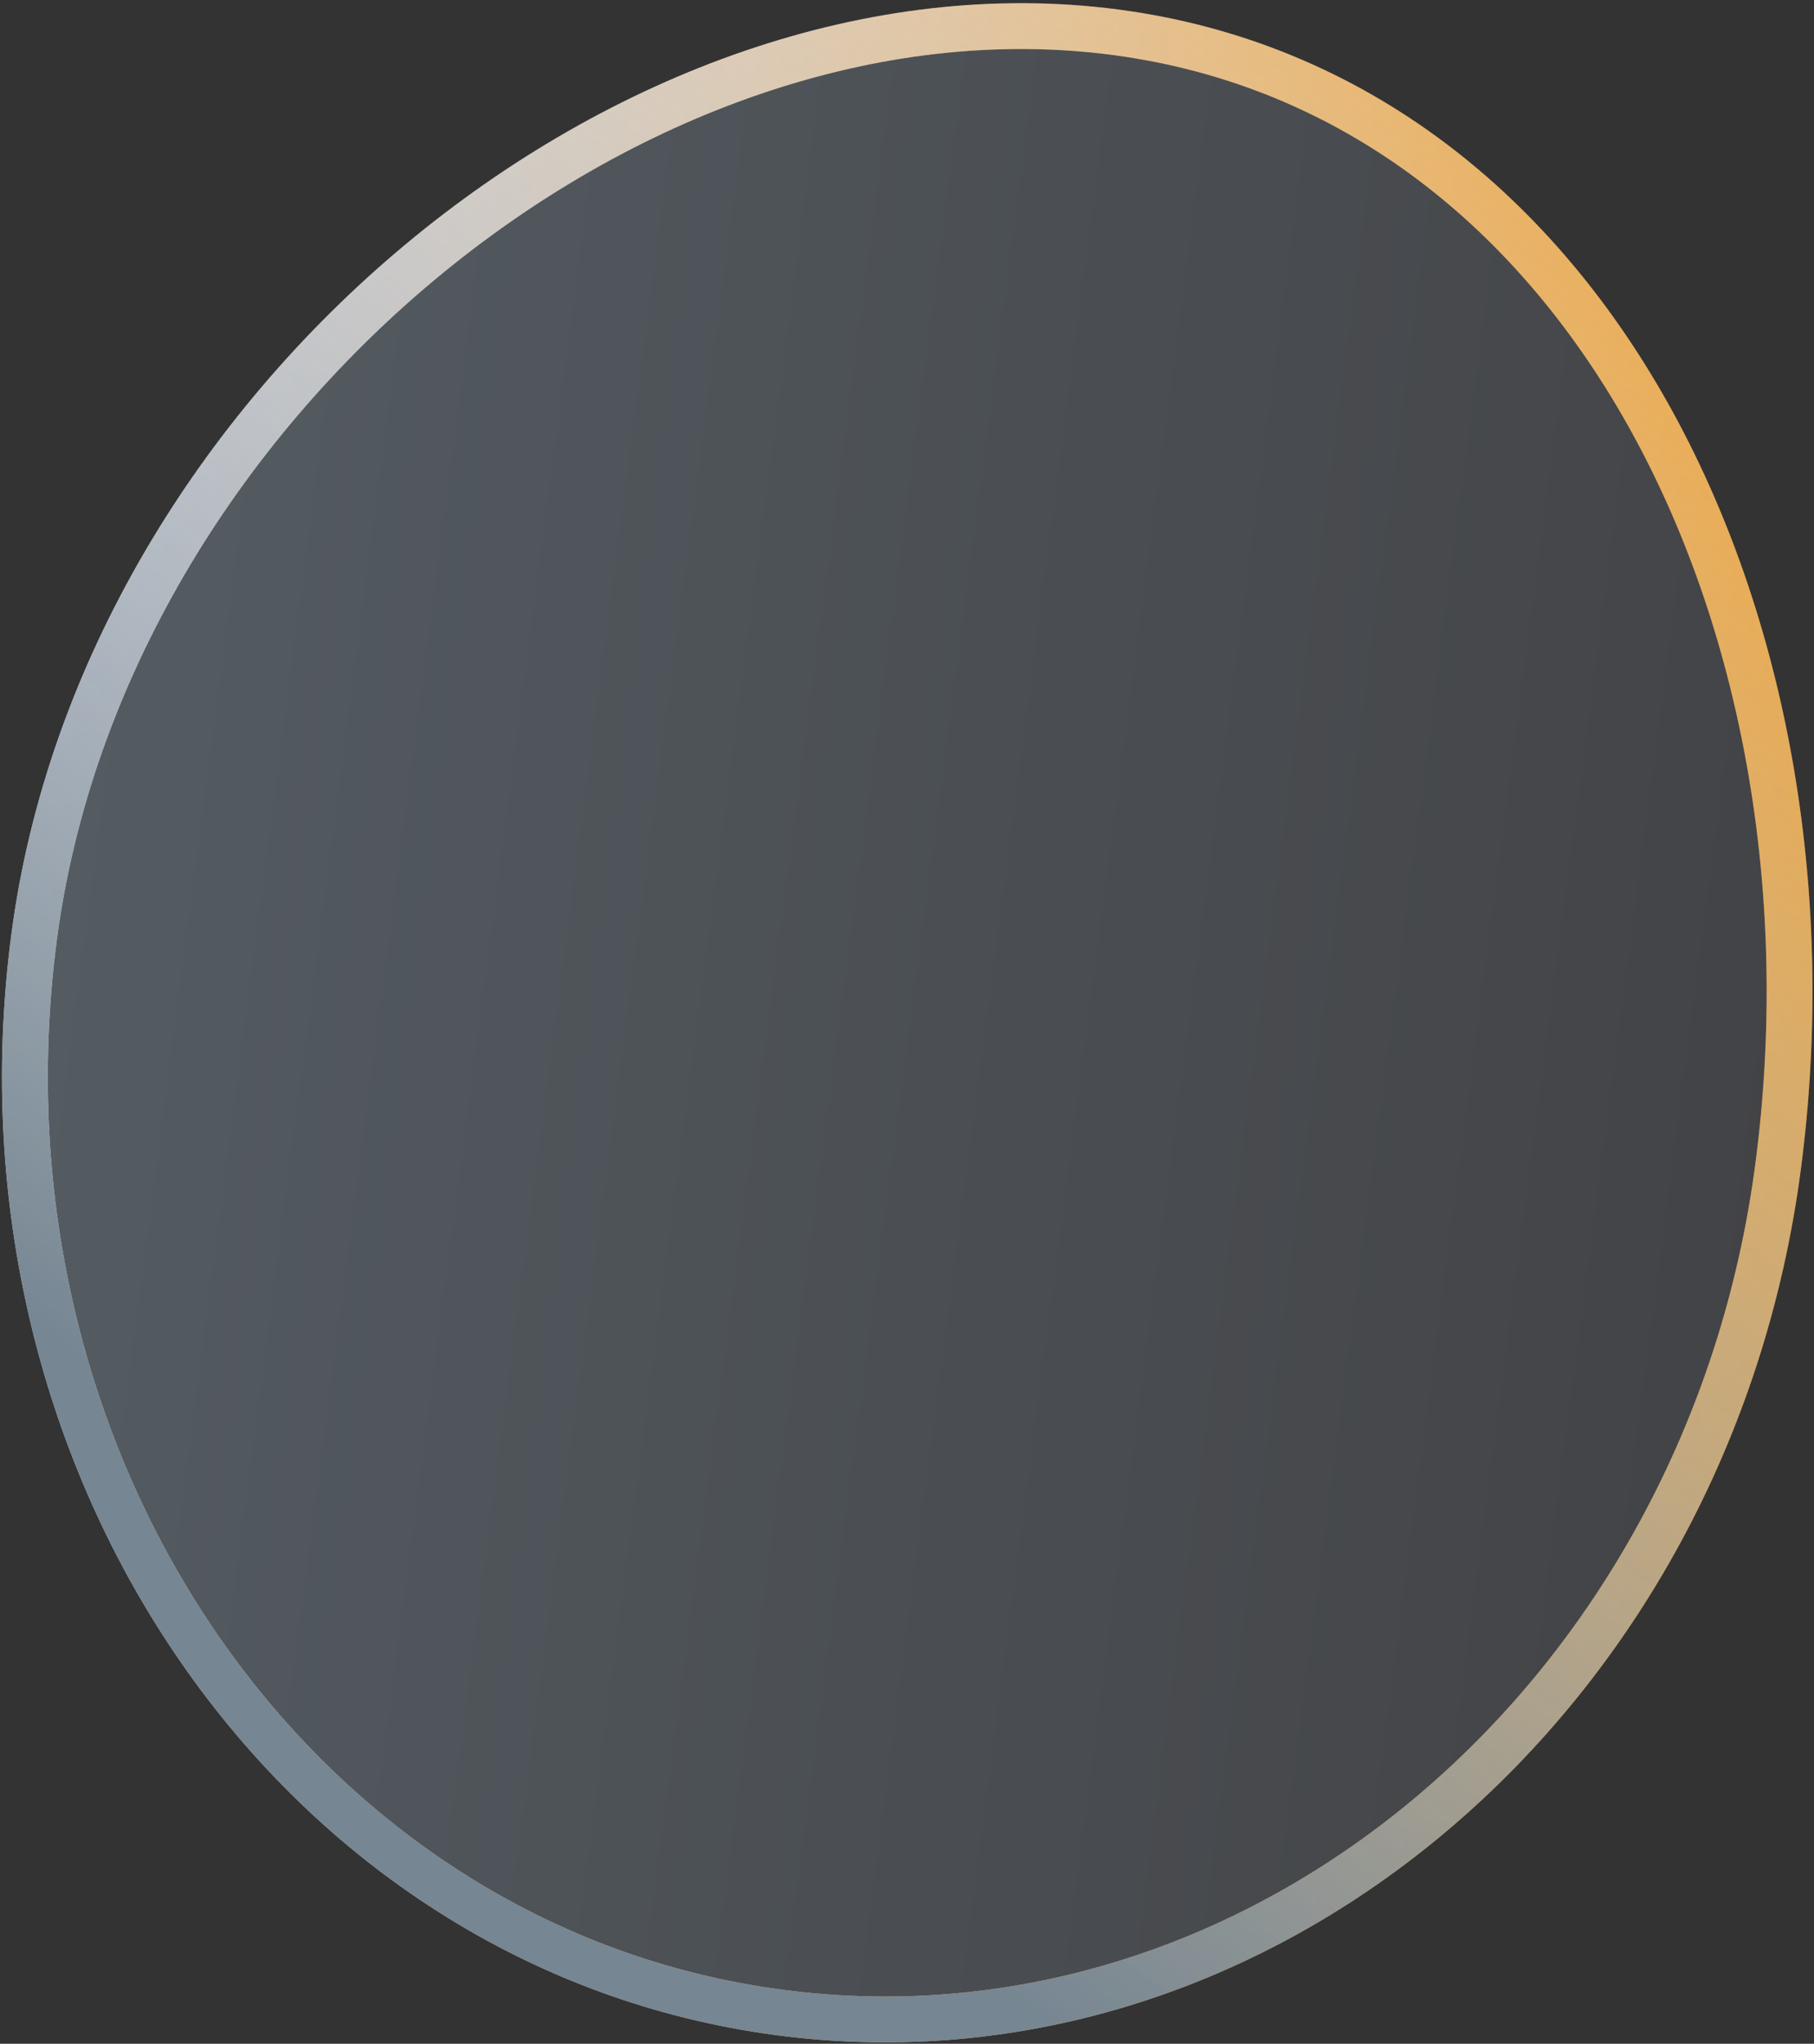 <svg width="198" height="223" viewBox="0 0 198 223" fill="none" xmlns="http://www.w3.org/2000/svg">
<rect x="0" y="0" width="198" height="223" fill="#333333" stroke="none"/>
<path d="M121.682 3.509C174.254 10.386 201.664 69.325 194.091 127.222C186.518 185.119 137.761 226.478 85.189 219.601C32.618 212.725 -3.861 160.215 3.713 102.319C11.286 44.422 69.111 -3.367 121.682 3.509Z" fill="url(#paint0_linear_16802_26192)" fill-opacity="0.5"/>
<path d="M121.682 3.509C174.254 10.386 201.664 69.325 194.091 127.222C186.518 185.119 137.761 226.478 85.189 219.601C32.618 212.725 -3.861 160.215 3.713 102.319C11.286 44.422 69.111 -3.367 121.682 3.509Z" stroke="url(#paint1_linear_16802_26192)" stroke-width="5"/>
<path d="M121.682 3.509C174.254 10.386 201.664 69.325 194.091 127.222C186.518 185.119 137.761 226.478 85.189 219.601C32.618 212.725 -3.861 160.215 3.713 102.319C11.286 44.422 69.111 -3.367 121.682 3.509Z" stroke="url(#paint2_linear_16802_26192)" stroke-width="5"/>
<defs>
<linearGradient id="paint0_linear_16802_26192" x1="7.616" y1="72.476" x2="197.995" y2="97.379" gradientUnits="userSpaceOnUse">
<stop stop-color="#768692"/>
<stop offset="1" stop-color="#53545A"/>
</linearGradient>
<linearGradient id="paint1_linear_16802_26192" x1="7.616" y1="72.476" x2="197.995" y2="97.379" gradientUnits="userSpaceOnUse">
<stop stop-color="#D9DBE9"/>
<stop offset="1" stop-color="#ED8B00"/>
</linearGradient>
<linearGradient id="paint2_linear_16802_26192" x1="86.469" y1="204.981" x2="217.791" y2="16.246" gradientUnits="userSpaceOnUse">
<stop offset="0.01" stop-color="#768692"/>
<stop offset="1" stop-color="white" stop-opacity="0.15"/>
</linearGradient>
</defs>
</svg>
